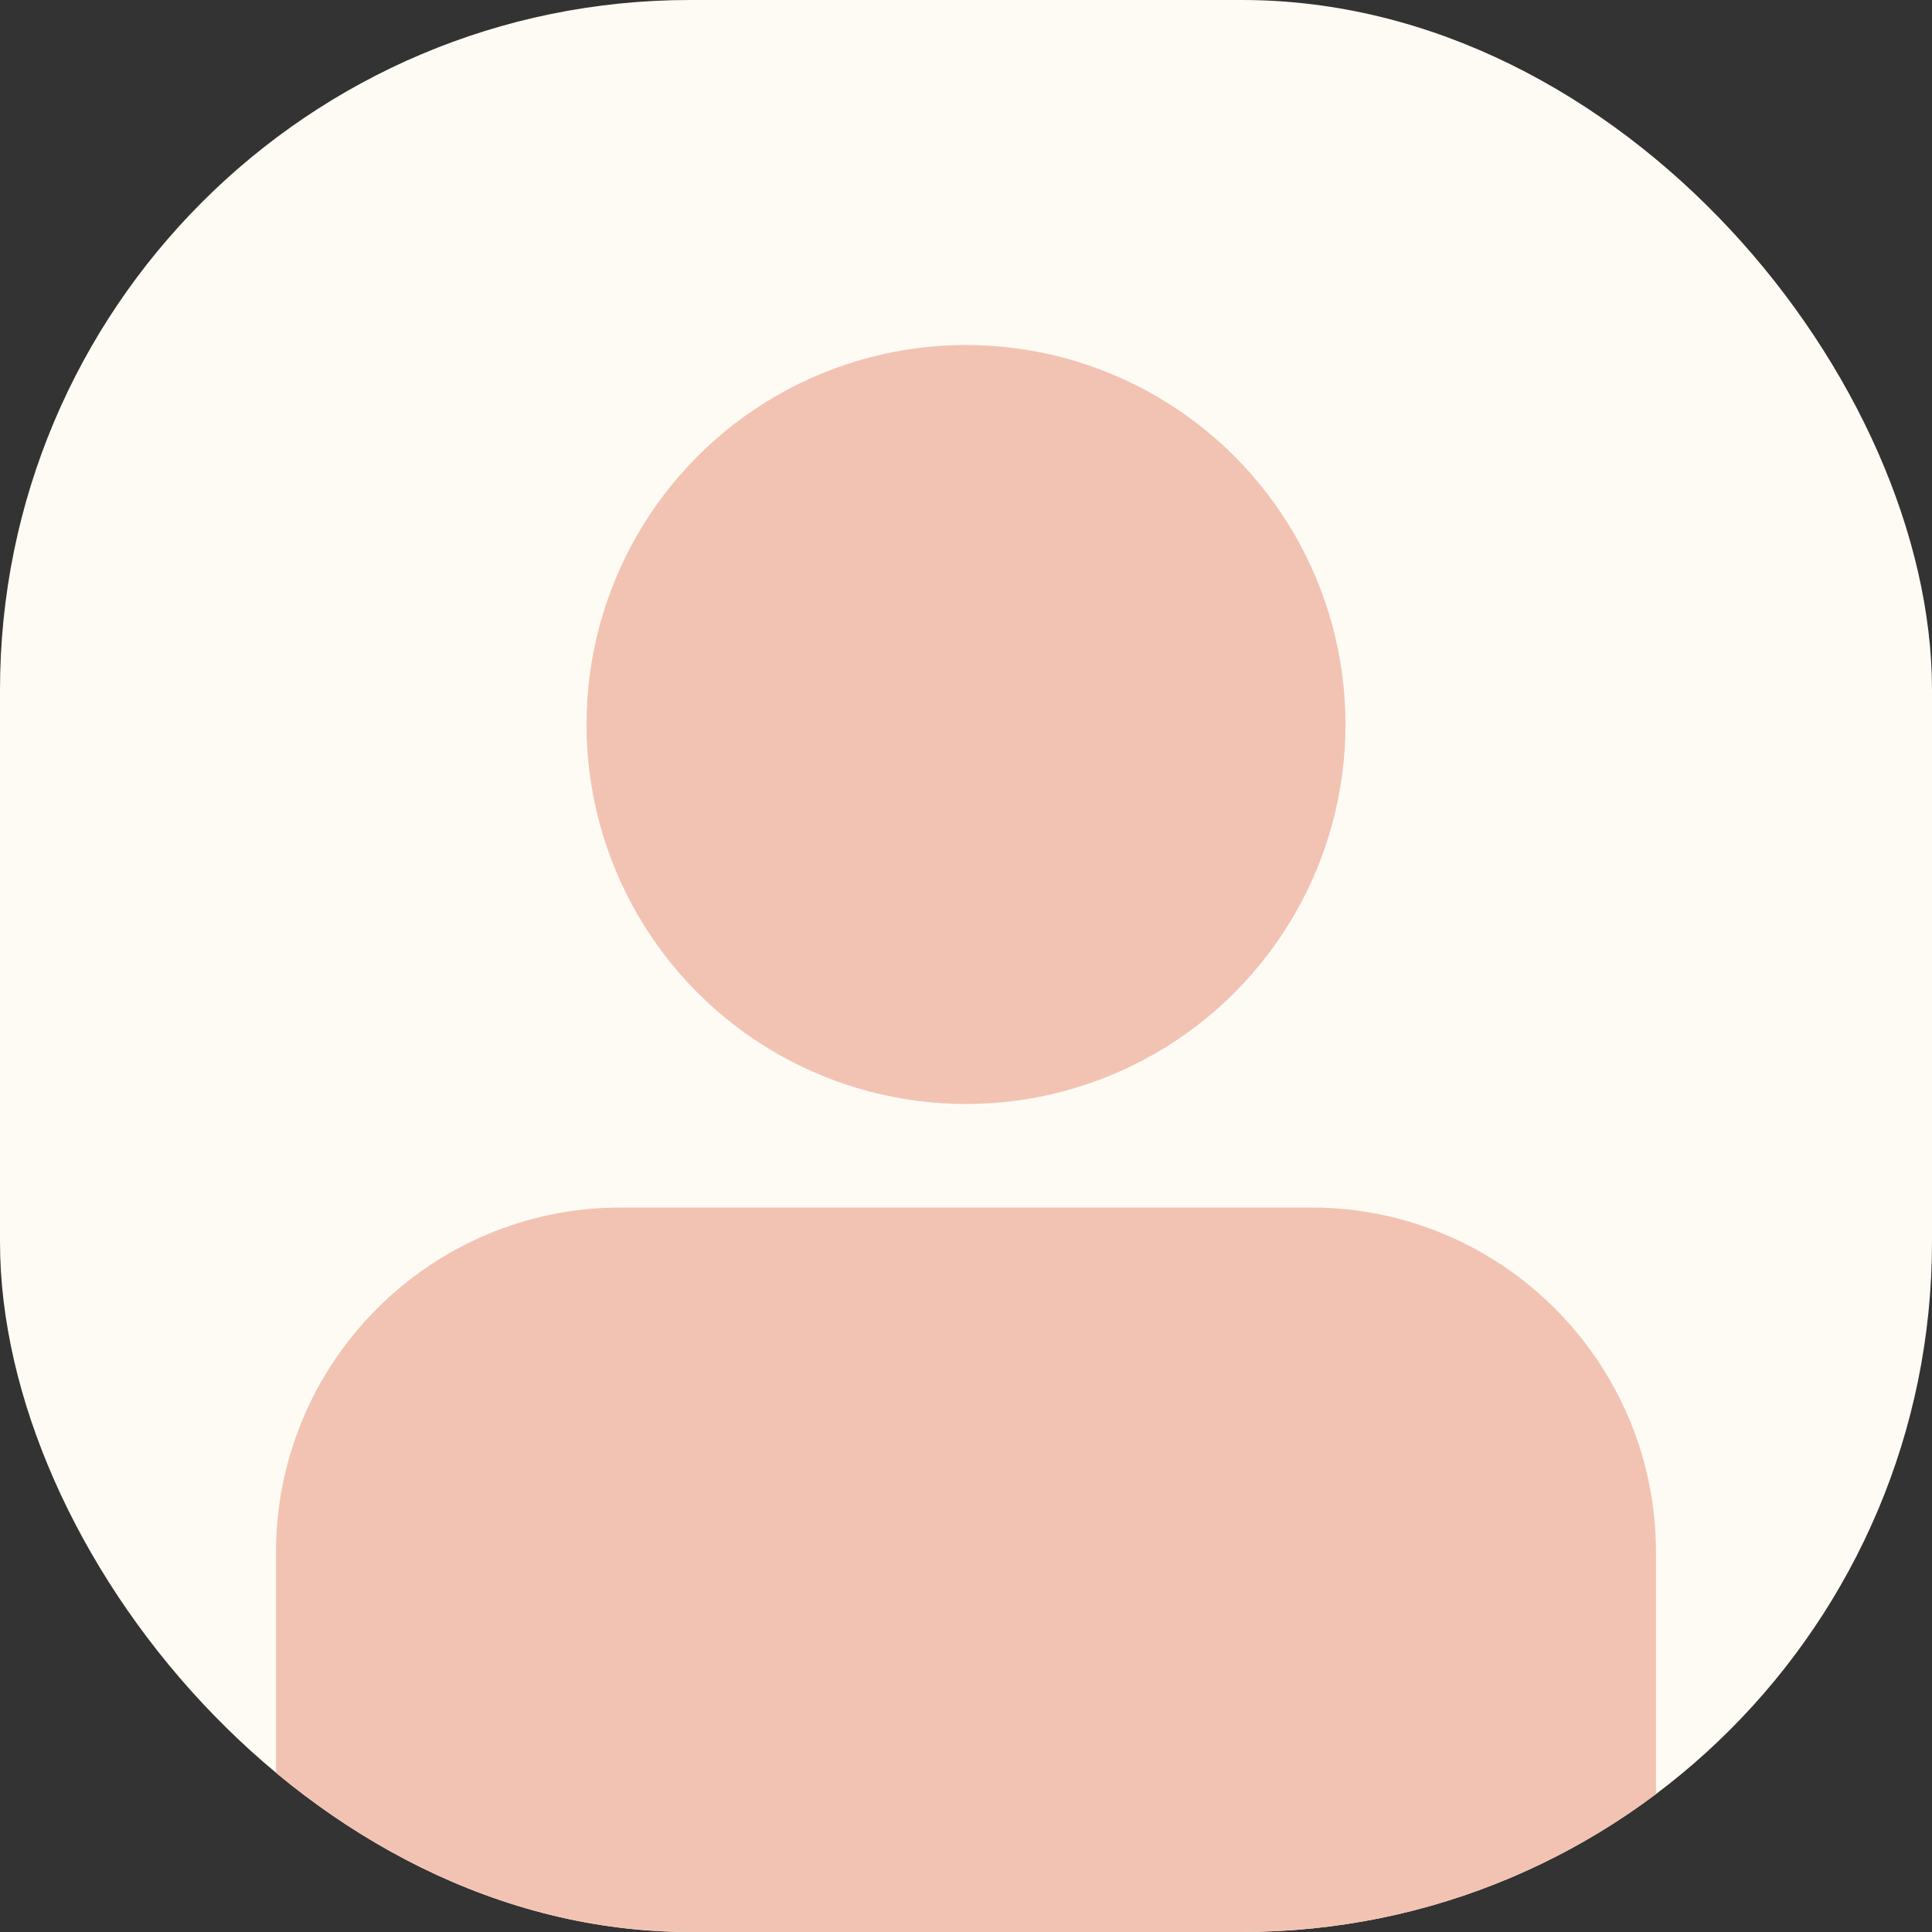 <svg width="56" height="56" viewBox="0 0 56 56" fill="none" xmlns="http://www.w3.org/2000/svg">
<rect x="0" y="0" width="56" height="56" fill="#333333" stroke="none"/>
<g clip-path="url(#clip0_598_1802)">
<rect width="56" height="56" rx="20" fill="#FEFBF4"/>
<path d="M8 45C8 39.477 12.477 35 18 35H38C43.523 35 48 39.477 48 45V65C48 70.523 43.523 75 38 75H18C12.477 75 8 70.523 8 65V45Z" fill="#F2C3B3"/>
<circle cx="28" cy="21" r="11" fill="#F2C3B3"/>
</g>
<defs>
<clipPath id="clip0_598_1802">
<rect width="56" height="56" rx="20" fill="white"/>
</clipPath>
</defs>
</svg>
